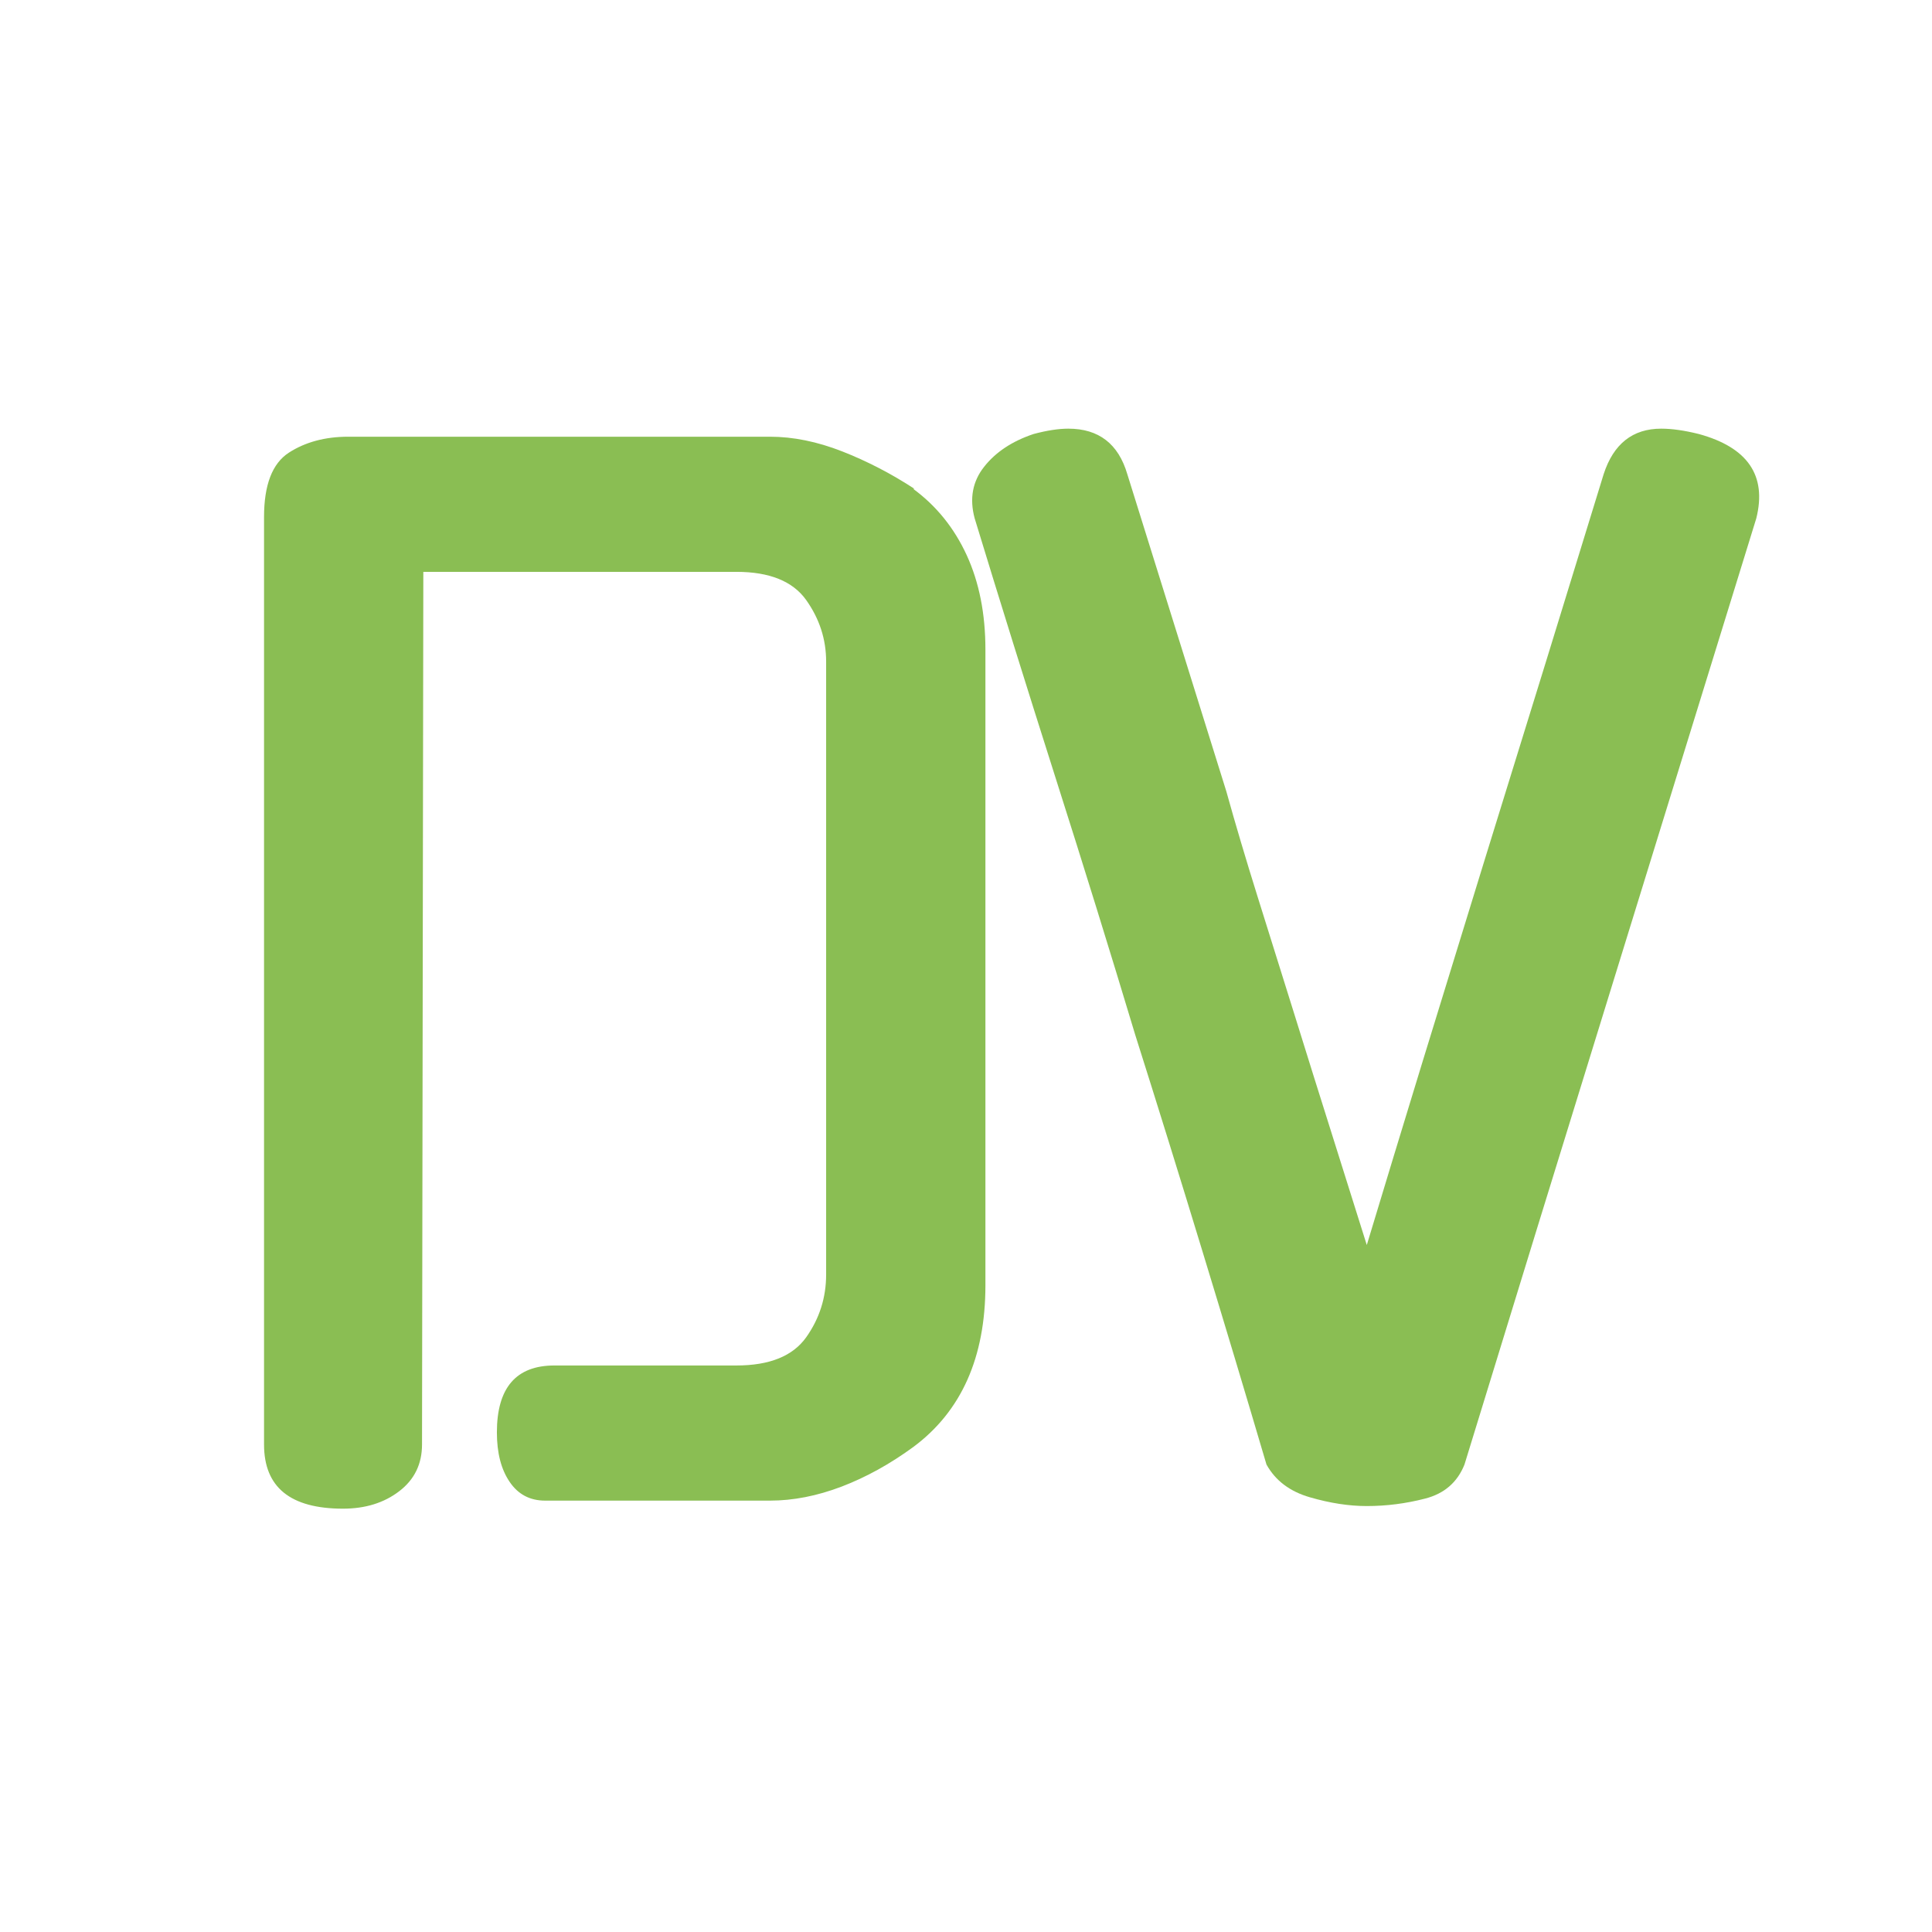 <svg xmlns="http://www.w3.org/2000/svg" xml:space="preserve" width="192" height="192" data-version="2">
    <path fill="#8abe53" d="M73.19 135.7q4.92 0 6.92-2.79 1.99-2.8 1.99-6.25V65.74q0-3.32-1.99-6.12-2-2.79-6.92-2.79H42.07l-.13 86.72q0 2.92-2.27 4.65-2.26 1.73-5.58 1.73-7.85 0-7.85-6.38V51.38q0-4.79 2.46-6.39 2.46-1.59 5.92-1.59h41.9q3.45 0 7.18 1.46 3.72 1.46 7.18 3.72h-.13q3.45 2.53 5.32 6.59 1.86 4.05 1.86 9.38v63.17q0 10.77-7.18 16.09-3.46 2.53-7.12 3.93-3.66 1.39-7.11 1.39H54.17q-2.26 0-3.52-1.86-1.27-1.86-1.27-4.92 0-6.65 5.72-6.65Z" paint-order="stroke"/>
    <rect width="71.69" height="106.53" x="-35.845" y="-53.265" fill="none" rx="0" ry="0" transform="translate(62.585 97.165)"/>
    <path fill="#8abe53" d="M135.83 149.67q-2.66 0-5.65-.87-2.99-.86-4.32-3.26-3.06-10.37-6.39-21.28-3.32-10.9-6.65-21.41-3.72-12.37-7.98-25.74-4.25-13.36-7.98-25.6-.79-2.93.94-5.12 1.72-2.19 4.92-3.26 1.99-.53 3.45-.53 4.53 0 5.86 4.52l9.84 31.52q1.33 4.79 3.12 10.51 1.8 5.72 3.66 11.7 1.86 5.99 3.73 11.91 1.86 5.92 3.45 10.97 2.53-8.38 5.52-18.15 3-9.78 6.12-19.89 3.13-10.11 6.19-20.01 3.05-9.91 5.71-18.56 1.47-4.52 5.72-4.52 1.6 0 3.73.53 7.31 2 5.72 8.38l-14.5 46.95q-7.32 23.67-14.5 47.08-1.06 2.66-3.92 3.39-2.86.74-5.79.74" paint-order="stroke"/>
    <rect width="79.039" height="107.07" x="-39.52" y="-53.535" fill="none" rx="0" ry="0" transform="translate(136.371 96.635)"/>
</svg>

